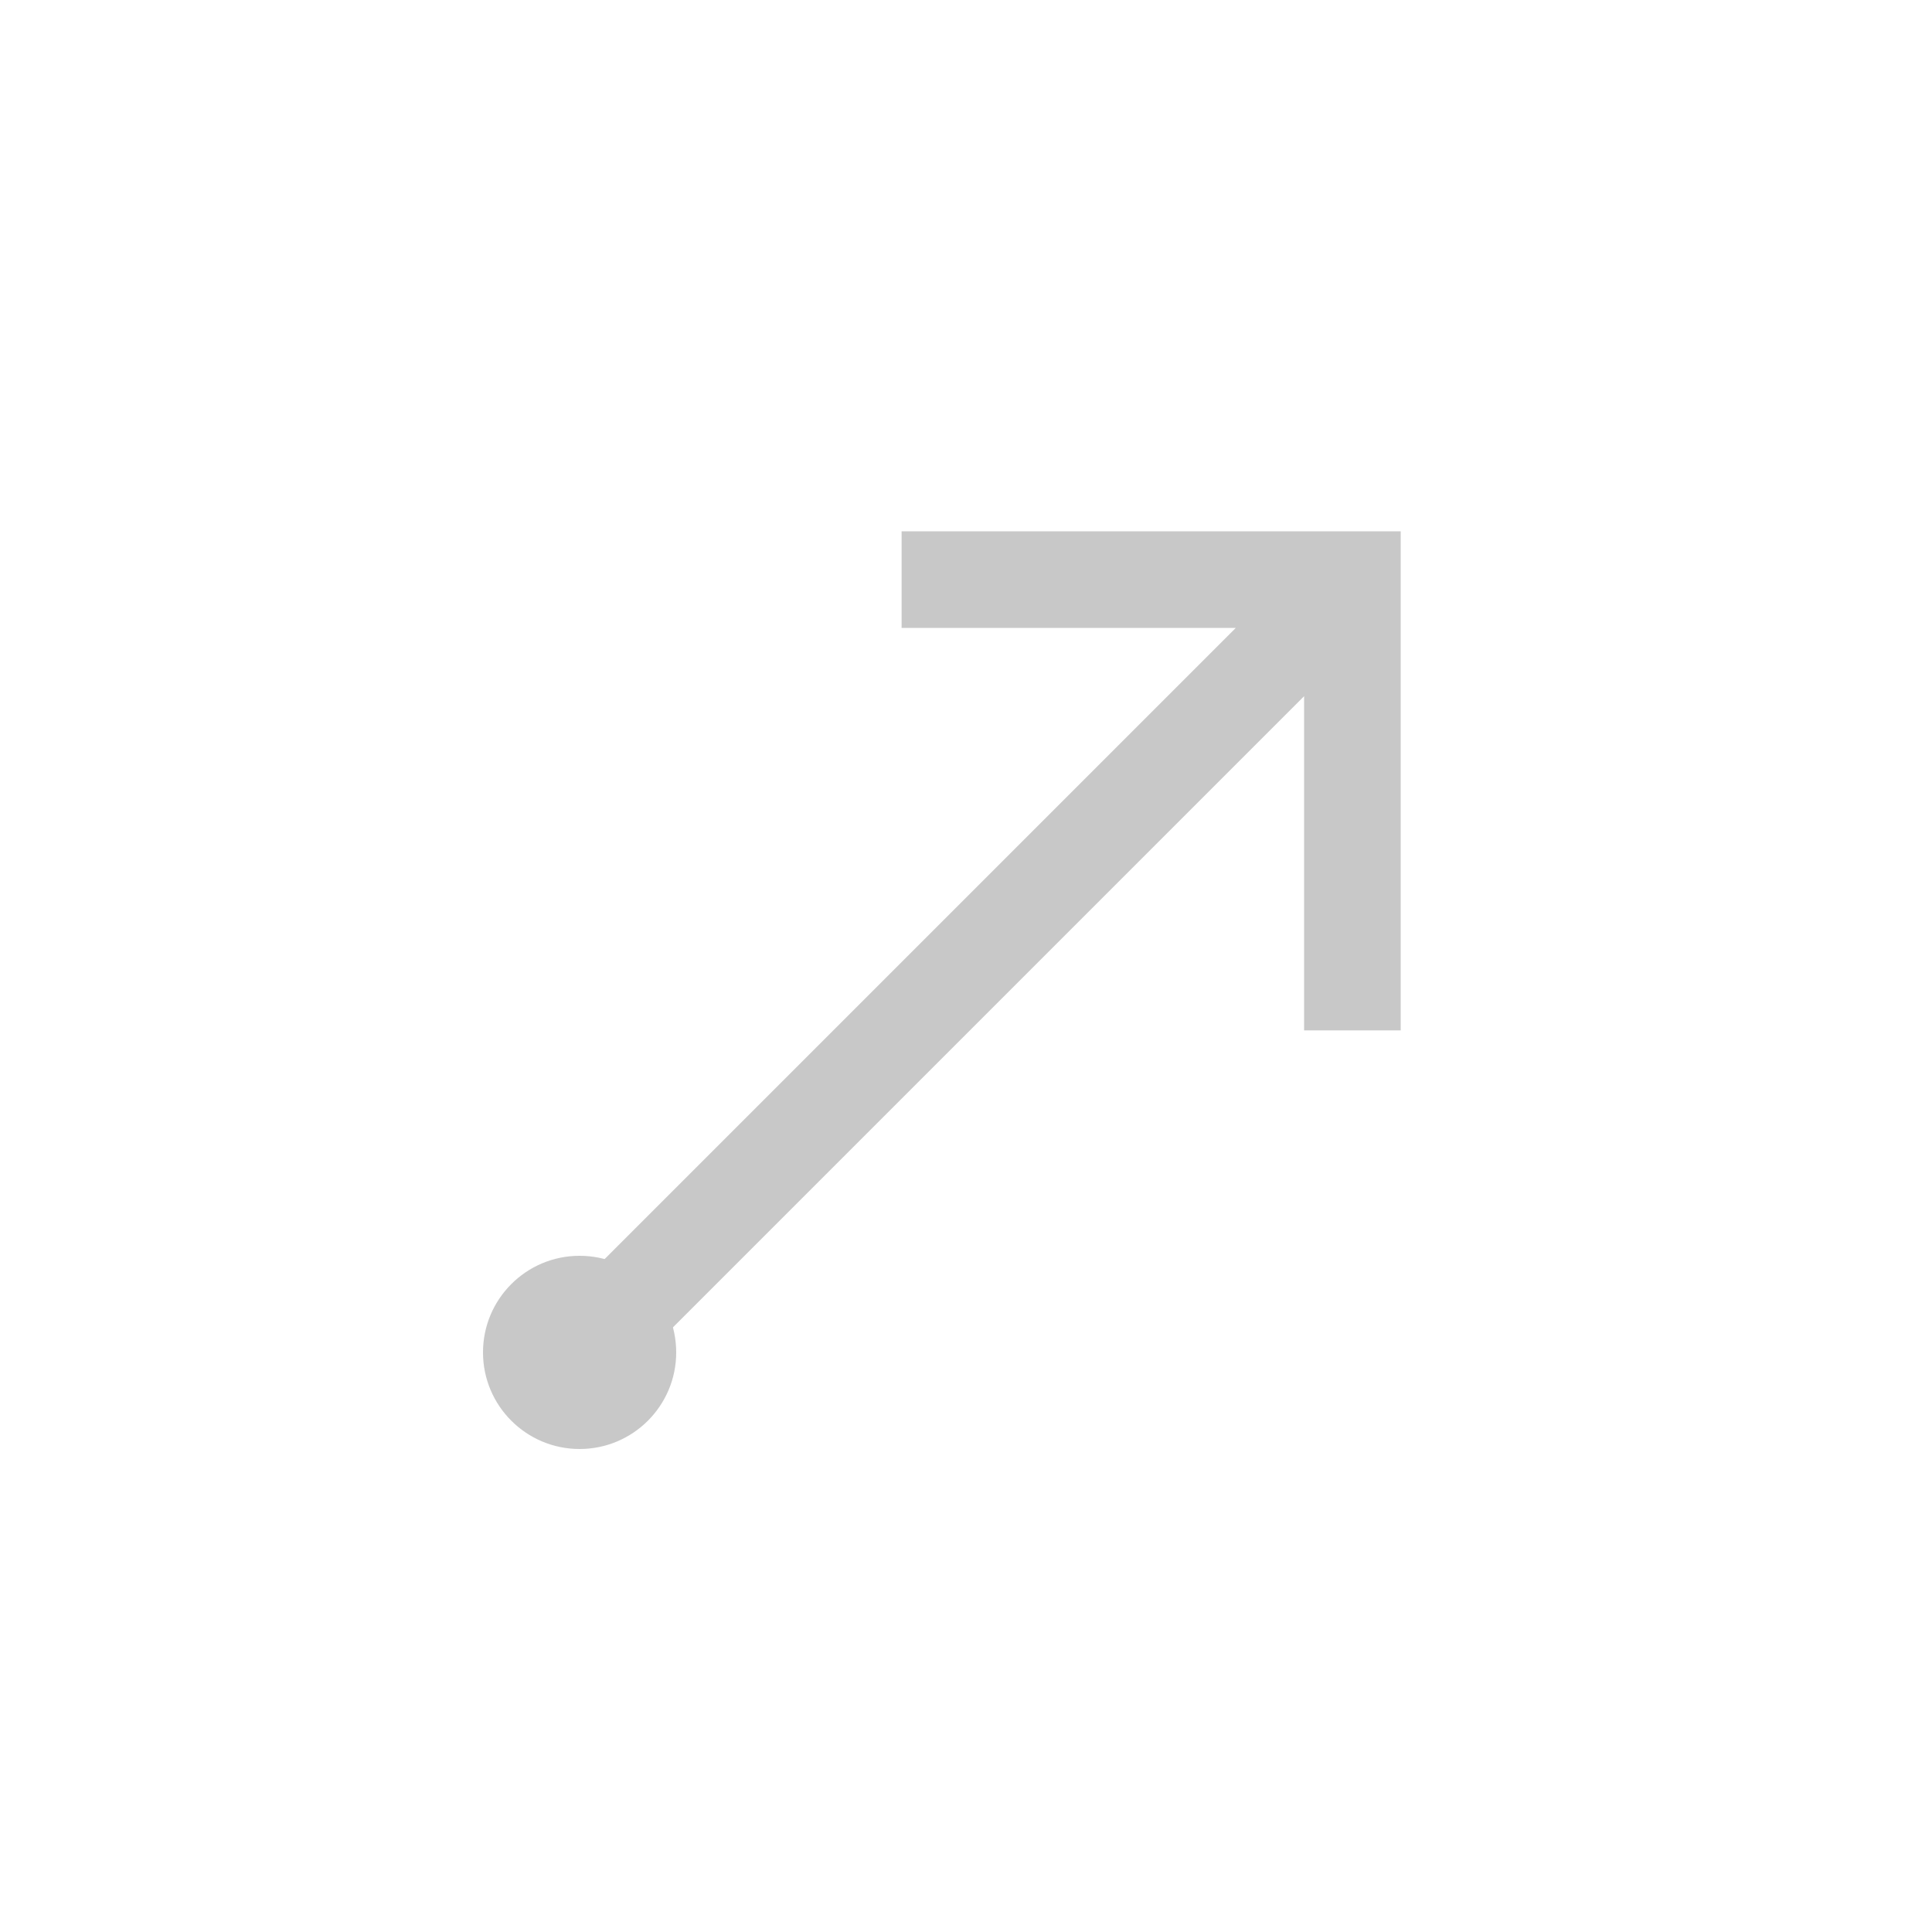 <svg class="tool_img" width="300" height="300" xmlns="http://www.w3.org/2000/svg">
<path fill="none" stroke="#c8c8c8" stroke-width="15" d="
    m 90,210
    l 120,-120
    m -70,0
    h 70
    v 70
    "/>
<ellipse ry="15" rx="15" cx="90" cy="210" fill="#c8c8c8"/>
</svg>